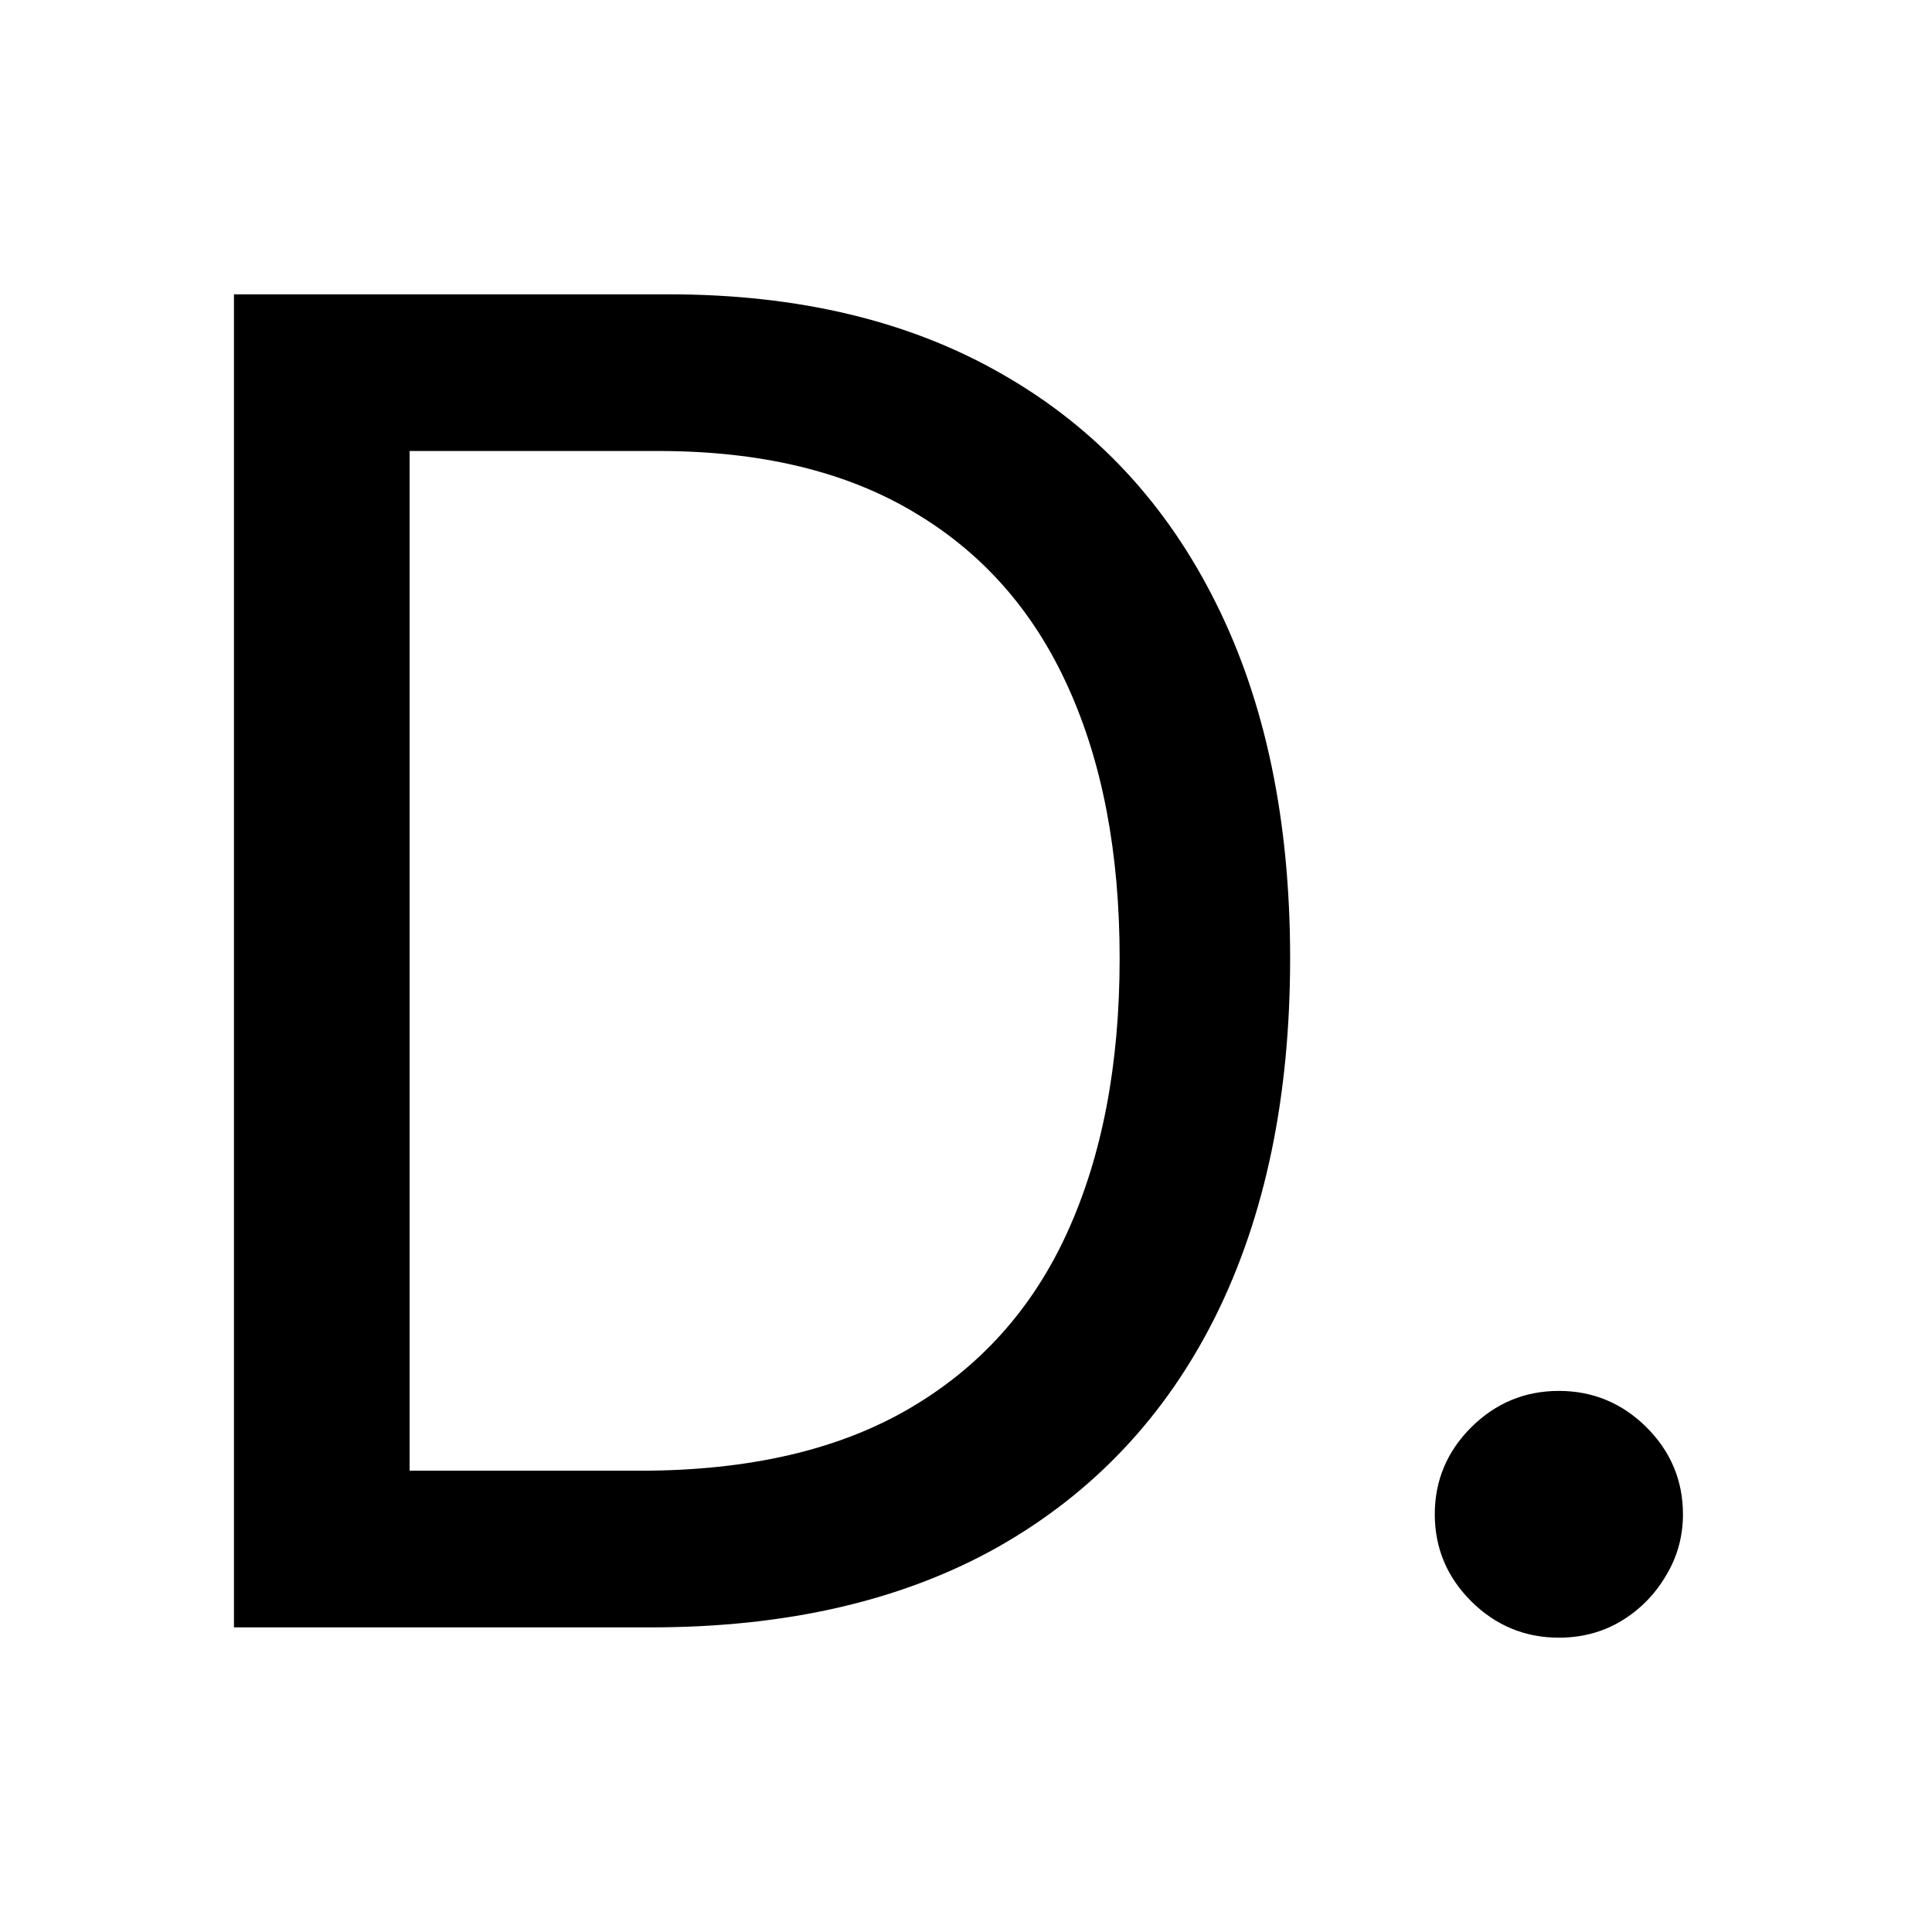 <svg xmlns="http://www.w3.org/2000/svg" fill="none" viewBox="0 0 128 128">
    <path d="M80.575 39.987C77.301 33.393 72.587 28.329 66.435 24.81C60.282 21.262 52.9 19.5 44.31 19.5H16H15.5V20V107.318V107.818H16H43.109C52.096 107.818 59.763 106.057 66.088 102.51L66.089 102.509C72.412 98.934 77.228 93.829 80.531 87.204L80.532 87.203C83.833 80.553 85.474 72.643 85.474 63.488C85.474 54.391 83.848 46.551 80.575 39.987ZM80.575 39.987C80.575 39.986 80.574 39.986 80.574 39.986L80.127 40.209L80.575 39.987C80.575 39.987 80.575 39.987 80.575 39.987ZM70.749 45.489L70.75 45.49C73.03 50.498 74.179 56.493 74.179 63.488C74.179 70.541 73.016 76.592 70.707 81.657C68.404 86.71 64.914 90.596 60.229 93.328C55.551 96.057 49.625 97.438 42.423 97.438H27.138V29.88H43.624C50.421 29.88 56.06 31.245 60.568 33.944L60.569 33.946C65.081 36.619 68.473 40.461 70.749 45.489ZM107.396 107.406L107.399 107.404C108.64 106.652 109.628 105.656 110.356 104.42C111.119 103.176 111.5 101.807 111.5 100.326C111.5 98.087 110.687 96.155 109.079 94.556C107.471 92.958 105.529 92.151 103.279 92.151C101.029 92.151 99.087 92.958 97.479 94.556C95.871 96.155 95.058 98.087 95.058 100.326C95.058 102.564 95.871 104.496 97.479 106.095C99.087 107.693 101.029 108.5 103.279 108.5C104.792 108.5 106.169 108.138 107.396 107.406Z" />
    <style>
        path { fill: #000; }
        @media (prefers-color-scheme: dark) {
            path { fill: #FFF; }
        }
    </style>
</svg>
